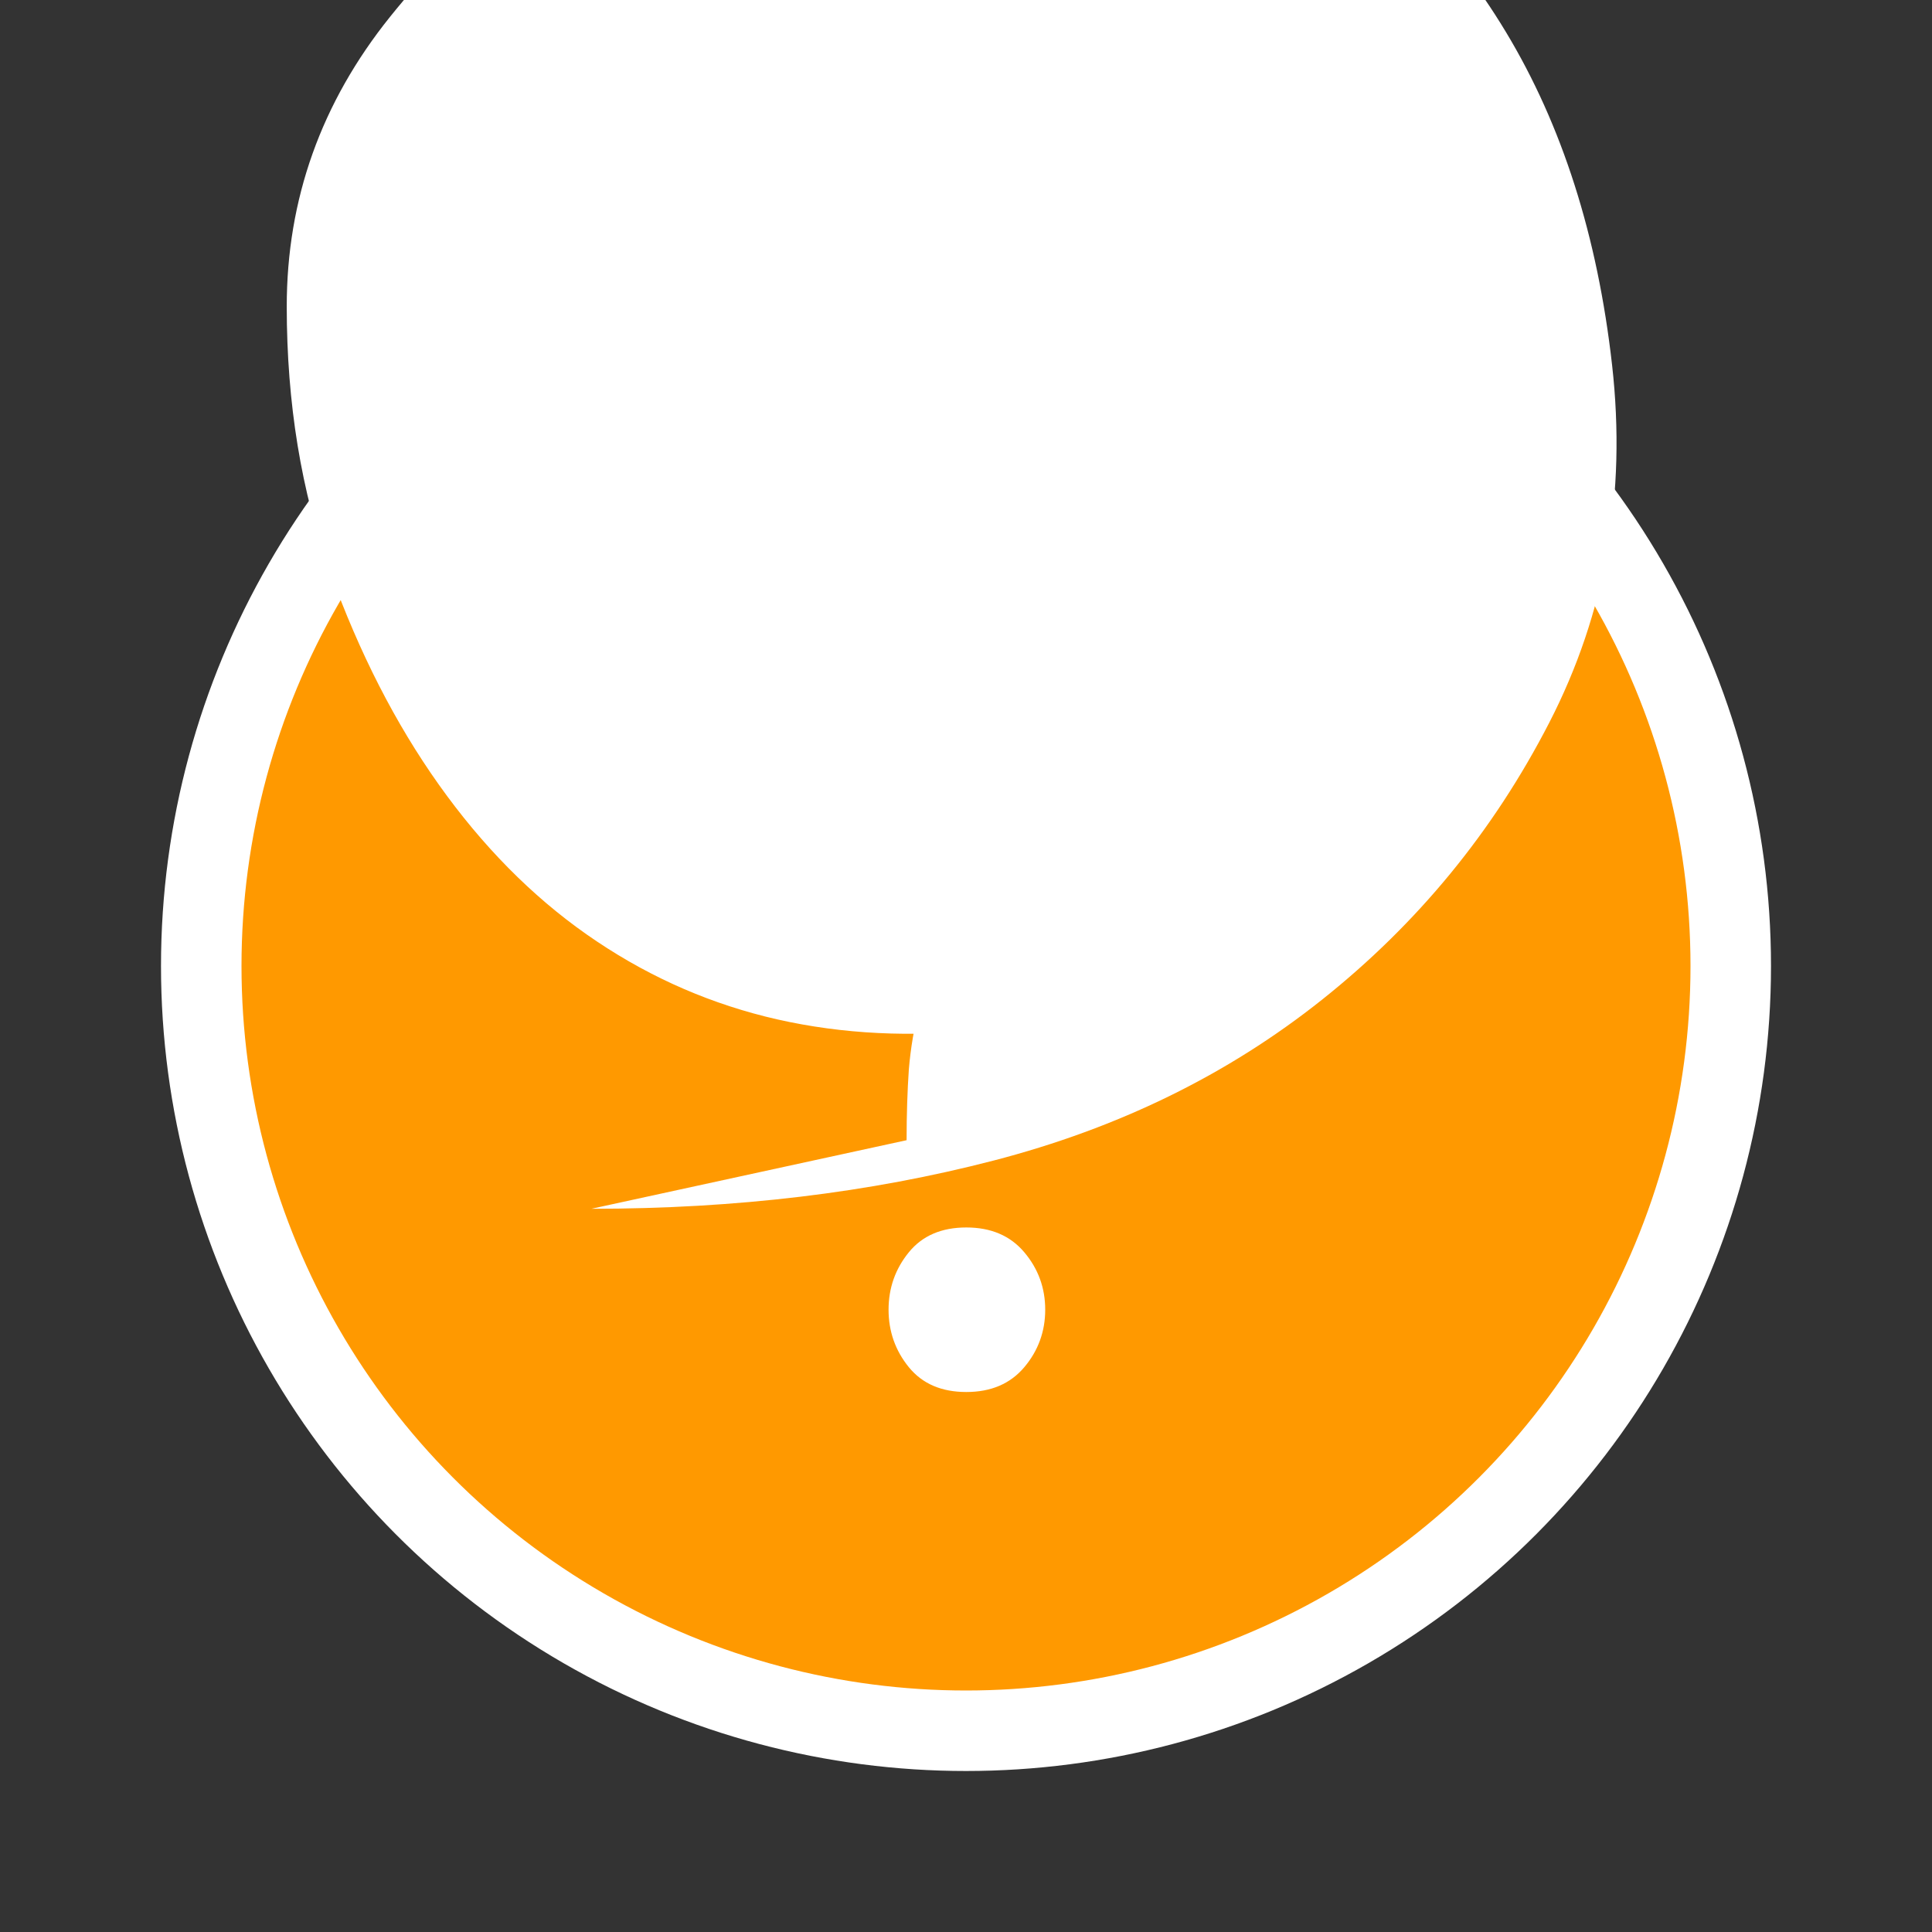 <svg xmlns="http://www.w3.org/2000/svg" viewBox="0 0 12 12" height="12" width="12">
  <rect x="0" y="0" width="12" height="12" fill="#333333" stroke="none"/>
  <circle cx="6" cy="6" r="4.75" fill="#FF9900" stroke="#ffffff" stroke-width="0.5"/>
  <path fill="#ffffff" d="M5.631 7.082c0-.159.005-.309.014-.44.011-.131.033-.262.066-.39.033-.128.08-.251.143-.371.063-.12.15-.235.26-.338.11-.104.219-.204.328-.296.109-.091.21-.179.304-.262.093-.084.176-.164.249-.241.073-.076.137-.155.191-.238.054-.083.097-.17.13-.262.033-.092.055-.188.065-.29h1.28c-.118.433-.259.83-.497 1.19-.238.36-.55.65-.926.87-.377.22-.778.35-1.204.39-.453.04-.88.01-1.28-.09-.398-.1-.768-.27-1.11-.51-.342-.24-.648-.55-.918-.93-.27-.38-.495-.82-.675-1.32-.18-.5-.27-1.05-.27-1.65 0-.667.214-1.267.642-1.8.429-.534.95-.966 1.564-1.296.614-.33 1.296-.5 2.046-.5.723 0 1.37.17 1.94.51.57.34 1.03.8 1.38 1.38.35.58.57 1.27.66 2.07.09.8-.04 1.54-.39 2.22-.35.68-.82 1.25-1.41 1.72-.59.47-1.27.8-2.04 1-.77.2-1.6.3-2.5.3zM5.519 8.135c0-.135.042-.254.126-.357.084-.103.203-.154.357-.154.153 0 .273.051.36.154.087.103.13.222.13.357 0 .134-.043.254-.13.357-.087.103-.207.154-.36.154-.154 0-.273-.051-.357-.154-.084-.103-.126-.223-.126-.357zm0 0z"/>
</svg>